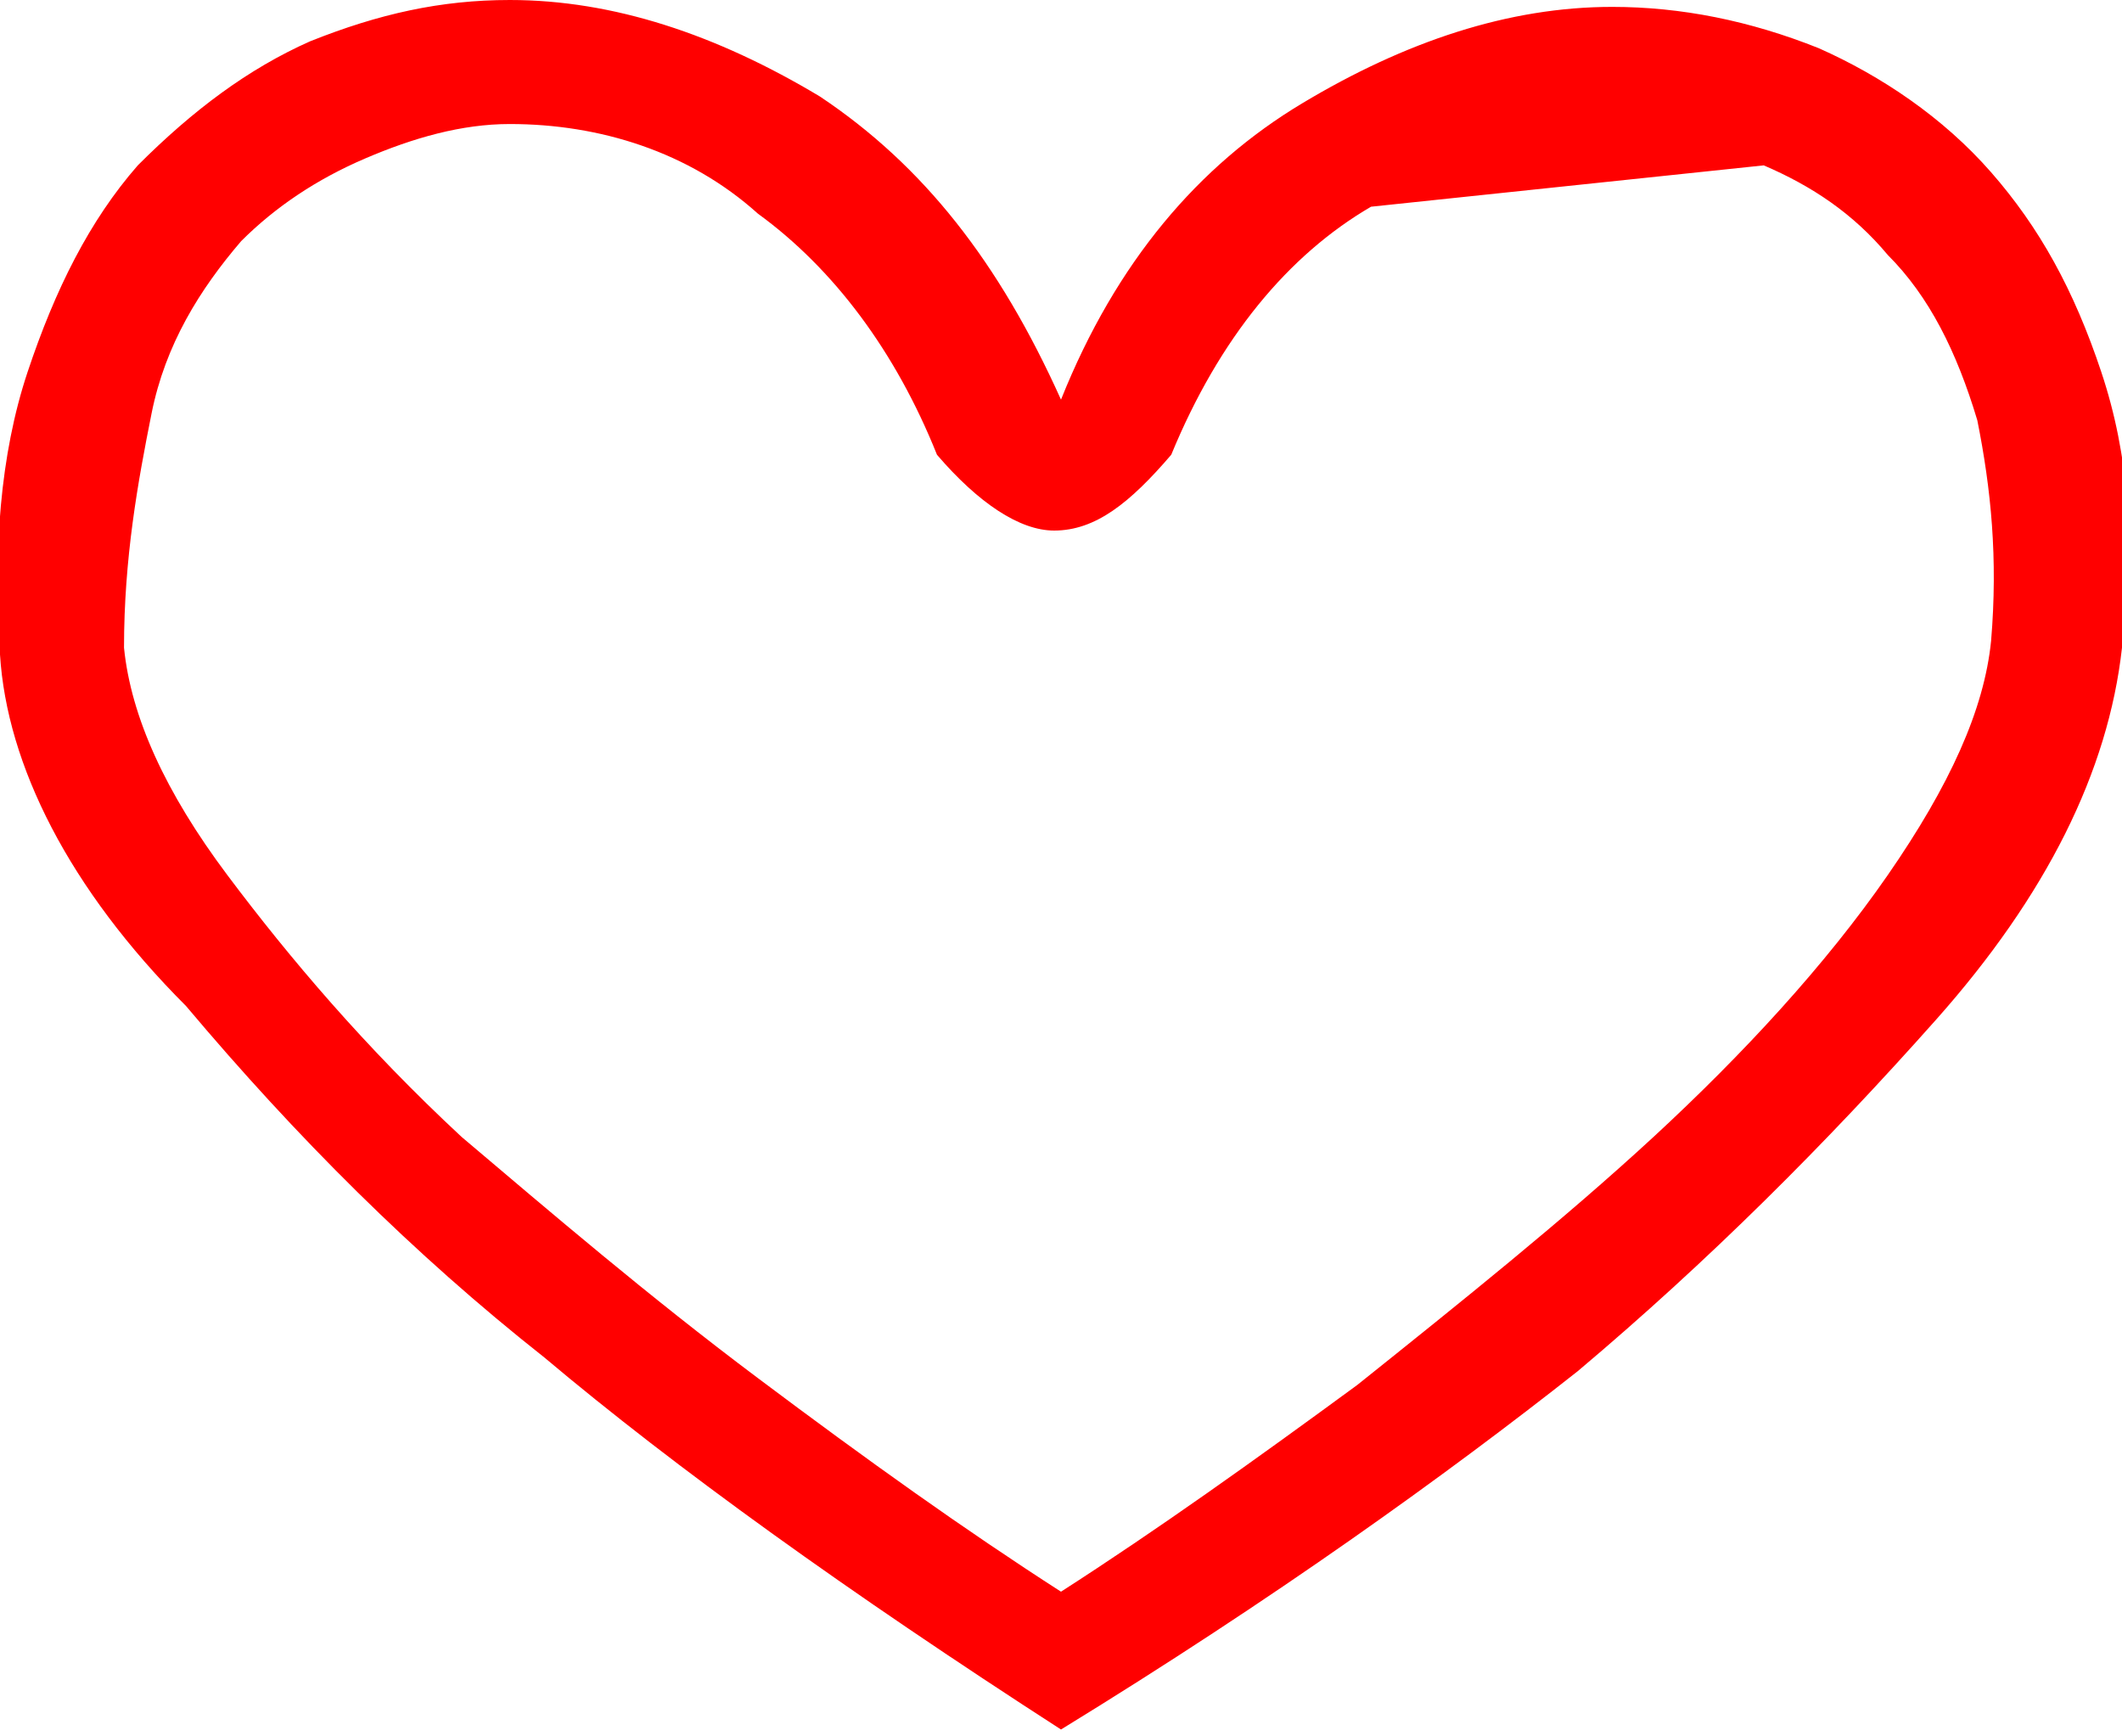 <?xml version="1.0" encoding="utf-8"?>
<!-- Generator: Adobe Illustrator 23.1.0, SVG Export Plug-In . SVG Version: 6.00 Build 0)  -->
<svg version="1.1" id="Слой_1" xmlns="http://www.w3.org/2000/svg" xmlns:xlink="http://www.w3.org/1999/xlink" x="0px" y="0px"
	fill="#FF0000" viewBox="0 0 30.8 25.2" enable-background="new 0 0 30.8 25.2" xml:space="preserve">
<path fill-rule="evenodd" clip-rule="evenodd" d="M7.4,0c1.5,0,3,0.5,4.5,1.4c1.5,1,2.6,2.4,3.5,4.4
	c0.8-2,2-3.4,3.5-4.3c1.5-0.9,3-1.4,4.5-1.4c1,0,2,0.2,3,0.6c0.9,0.4,1.8,1,2.5,1.8c0.7,0.8,1.2,1.7,1.6,2.9c0.4,1.2,0.5,2.5,0.3,4
	c-0.2,1.8-1.1,3.6-2.7,5.4c-1.6,1.8-3.3,3.5-5.2,5.1c-1.9,1.5-4.4,3.3-7.5,5.2c-3.1-2-5.6-3.8-7.5-5.4c-1.9-1.5-3.6-3.2-5.2-5.1
	C1,12.9,0.1,11.1,0,9.5c-0.1-1.5,0-2.9,0.4-4.1c0.4-1.2,0.9-2.2,1.6-3C2.8,1.6,3.6,1,4.5,0.6C5.5,0.2,6.4,0,7.4,0z M19.9,3
	c-1.2,0.7-2.2,1.9-2.9,3.6c-0.6,0.7-1.1,1.1-1.7,1.1c-0.5,0-1.1-0.4-1.7-1.1c-0.6-1.5-1.5-2.7-2.6-3.5C10,2.2,8.7,1.8,7.4,1.8
	C6.7,1.8,6,2,5.3,2.3C4.6,2.6,4,3,3.5,3.5C2.9,4.2,2.4,5,2.2,6S1.8,8.1,1.8,9.4c0.1,1,0.6,2.1,1.5,3.3c0.9,1.2,2,2.5,3.4,3.8
	C8,17.6,9.4,18.8,11,20c1.6,1.2,3,2.2,4.4,3.1c1.4-0.9,2.8-1.9,4.3-3c1.5-1.2,3-2.4,4.3-3.6c1.3-1.2,2.5-2.5,3.4-3.8
	c0.9-1.3,1.4-2.4,1.5-3.4c0.1-1.2,0-2.2-0.2-3.2c-0.3-1-0.7-1.8-1.3-2.4c-0.5-0.6-1.1-1-1.8-1.3"/>
</svg>
